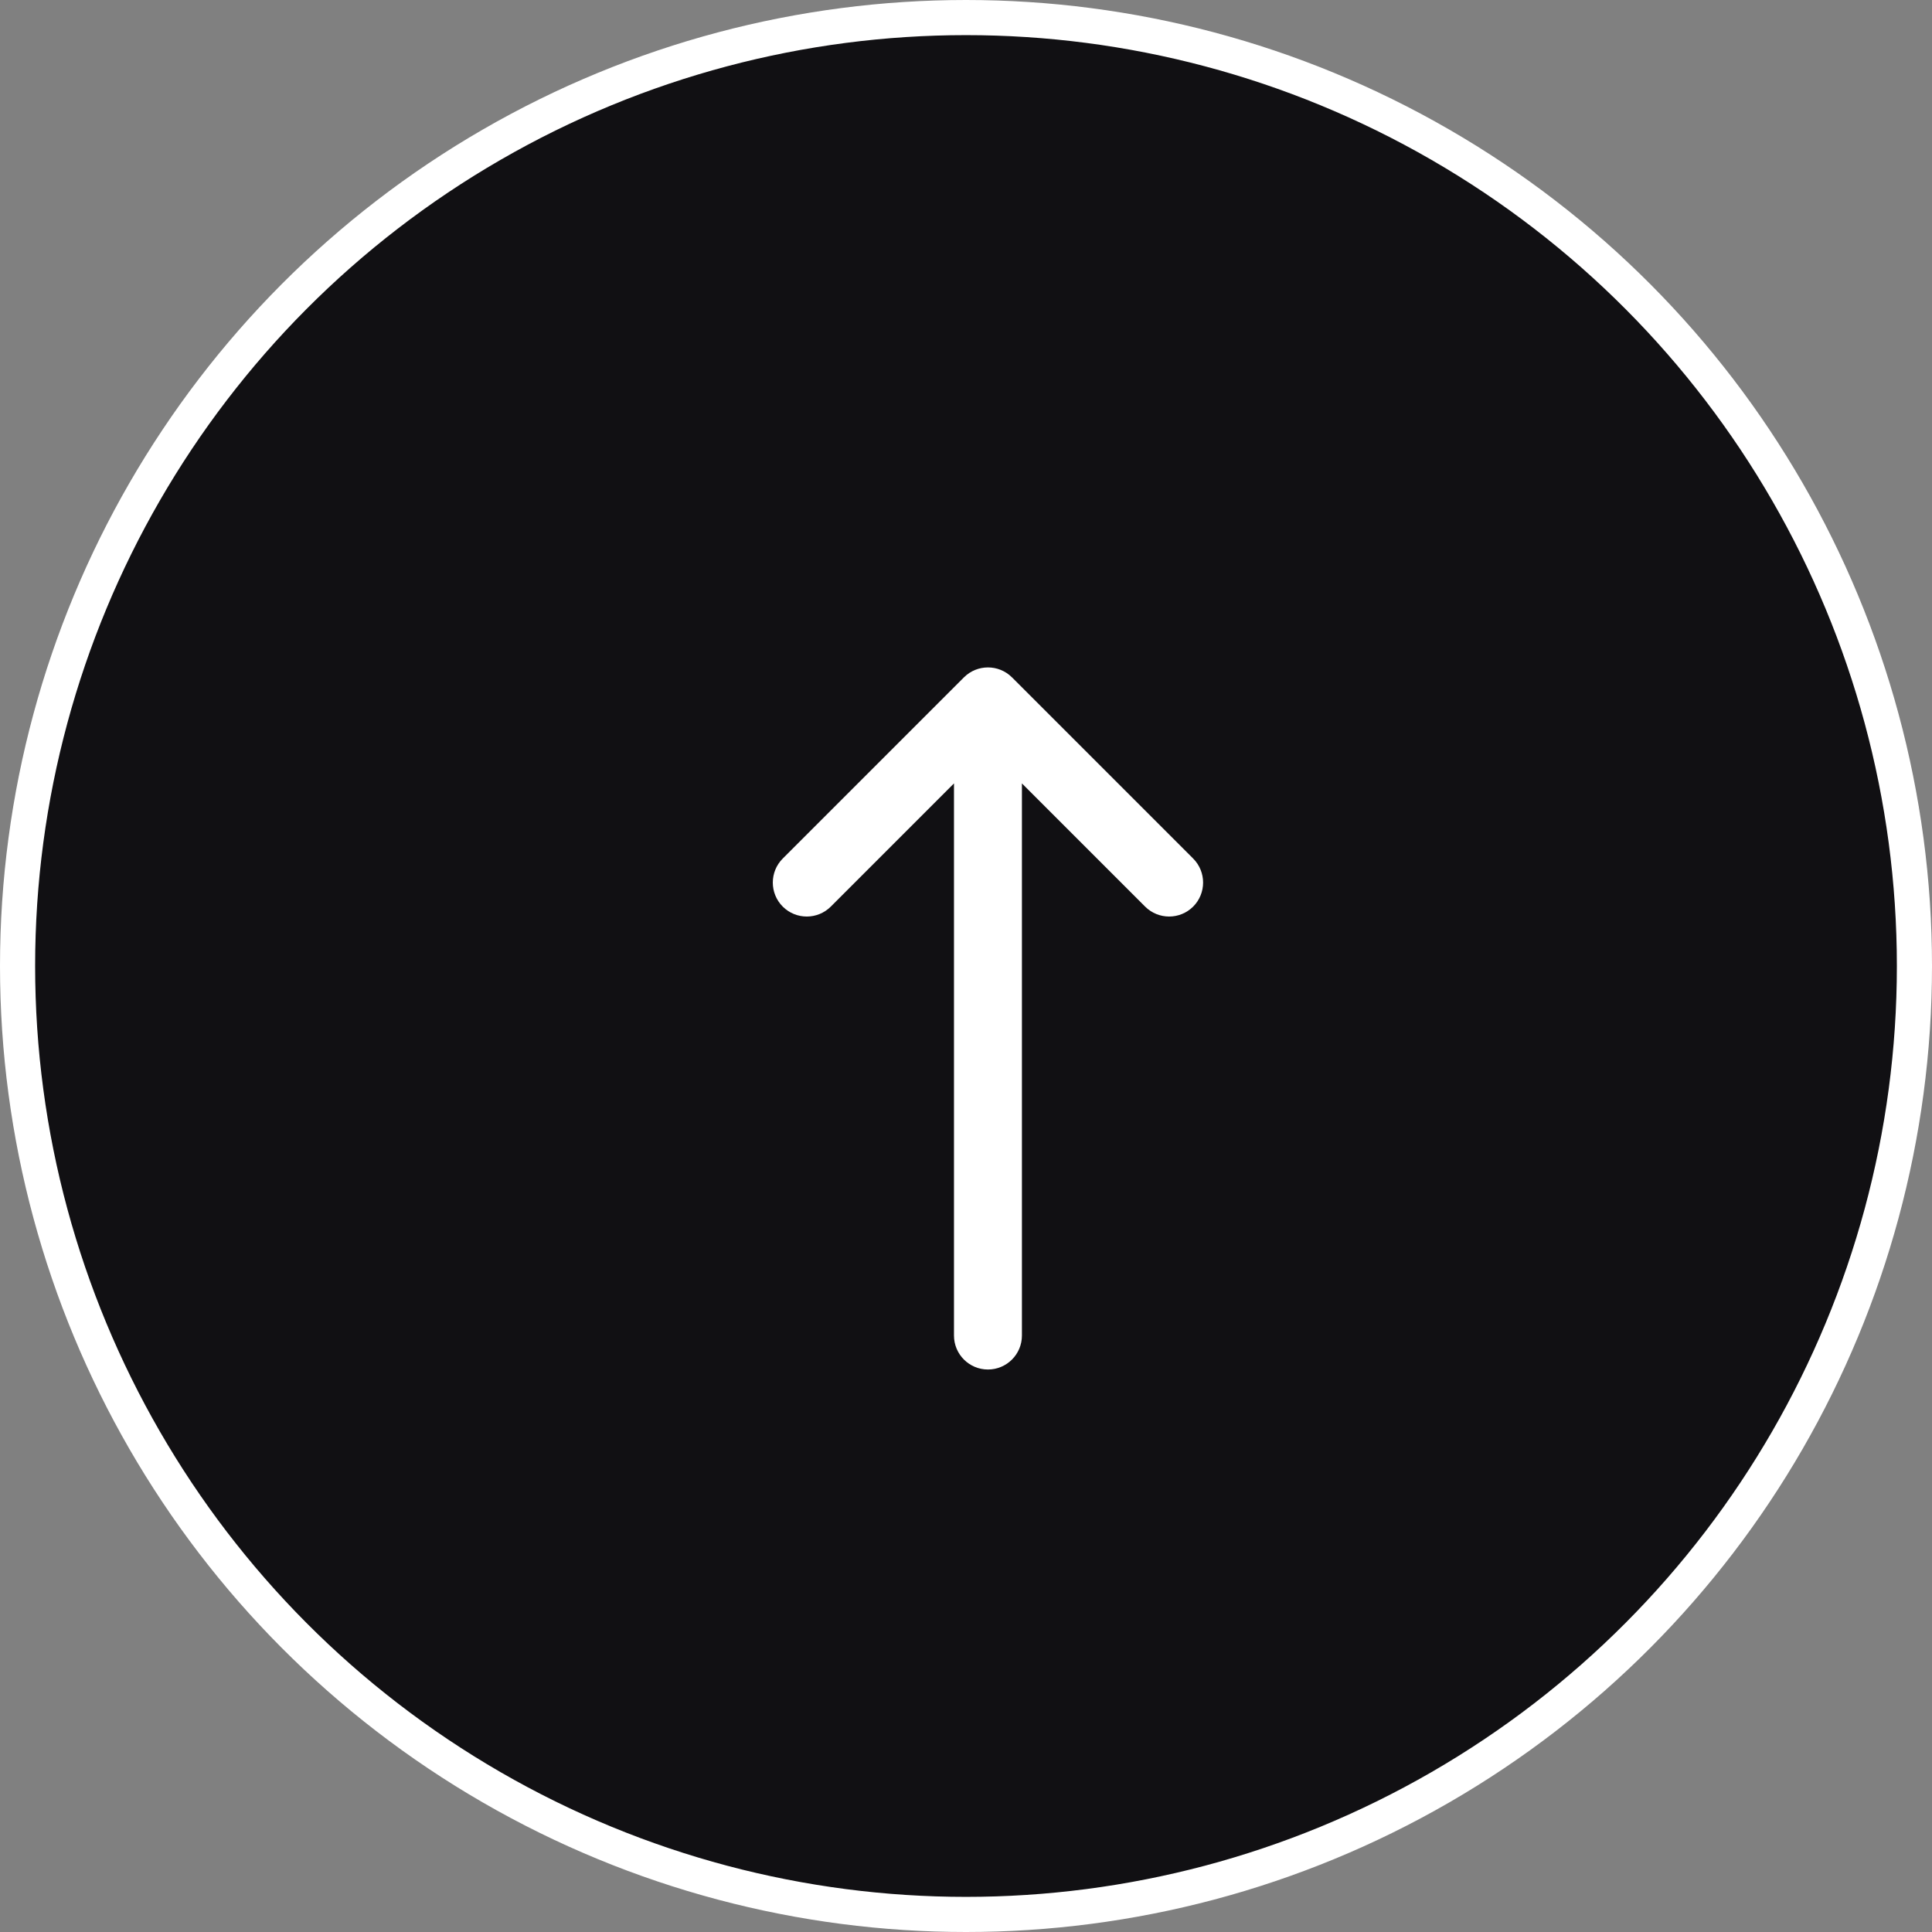 <svg width="55" height="55" viewBox="0 0 55 55" fill="none" xmlns="http://www.w3.org/2000/svg">
<rect x="0" y="0" width="55" height="55" fill="#808080" stroke="none"/>
<circle cx="27.5" cy="27.5" r="27" fill="#111013" stroke="white"/>
<path fill-rule="evenodd" clip-rule="evenodd" d="M33.967 25.809C33.589 26.186 32.977 26.186 32.599 25.809L29.092 22.302V38.02C29.092 38.554 28.659 38.987 28.125 38.987C27.591 38.987 27.158 38.554 27.158 38.02V22.302L23.651 25.809C23.273 26.186 22.661 26.186 22.283 25.809C21.906 25.431 21.906 24.819 22.283 24.441L27.441 19.283C27.819 18.906 28.431 18.906 28.809 19.283L33.967 24.441C34.344 24.819 34.344 25.431 33.967 25.809Z" fill="white"/>
</svg>
